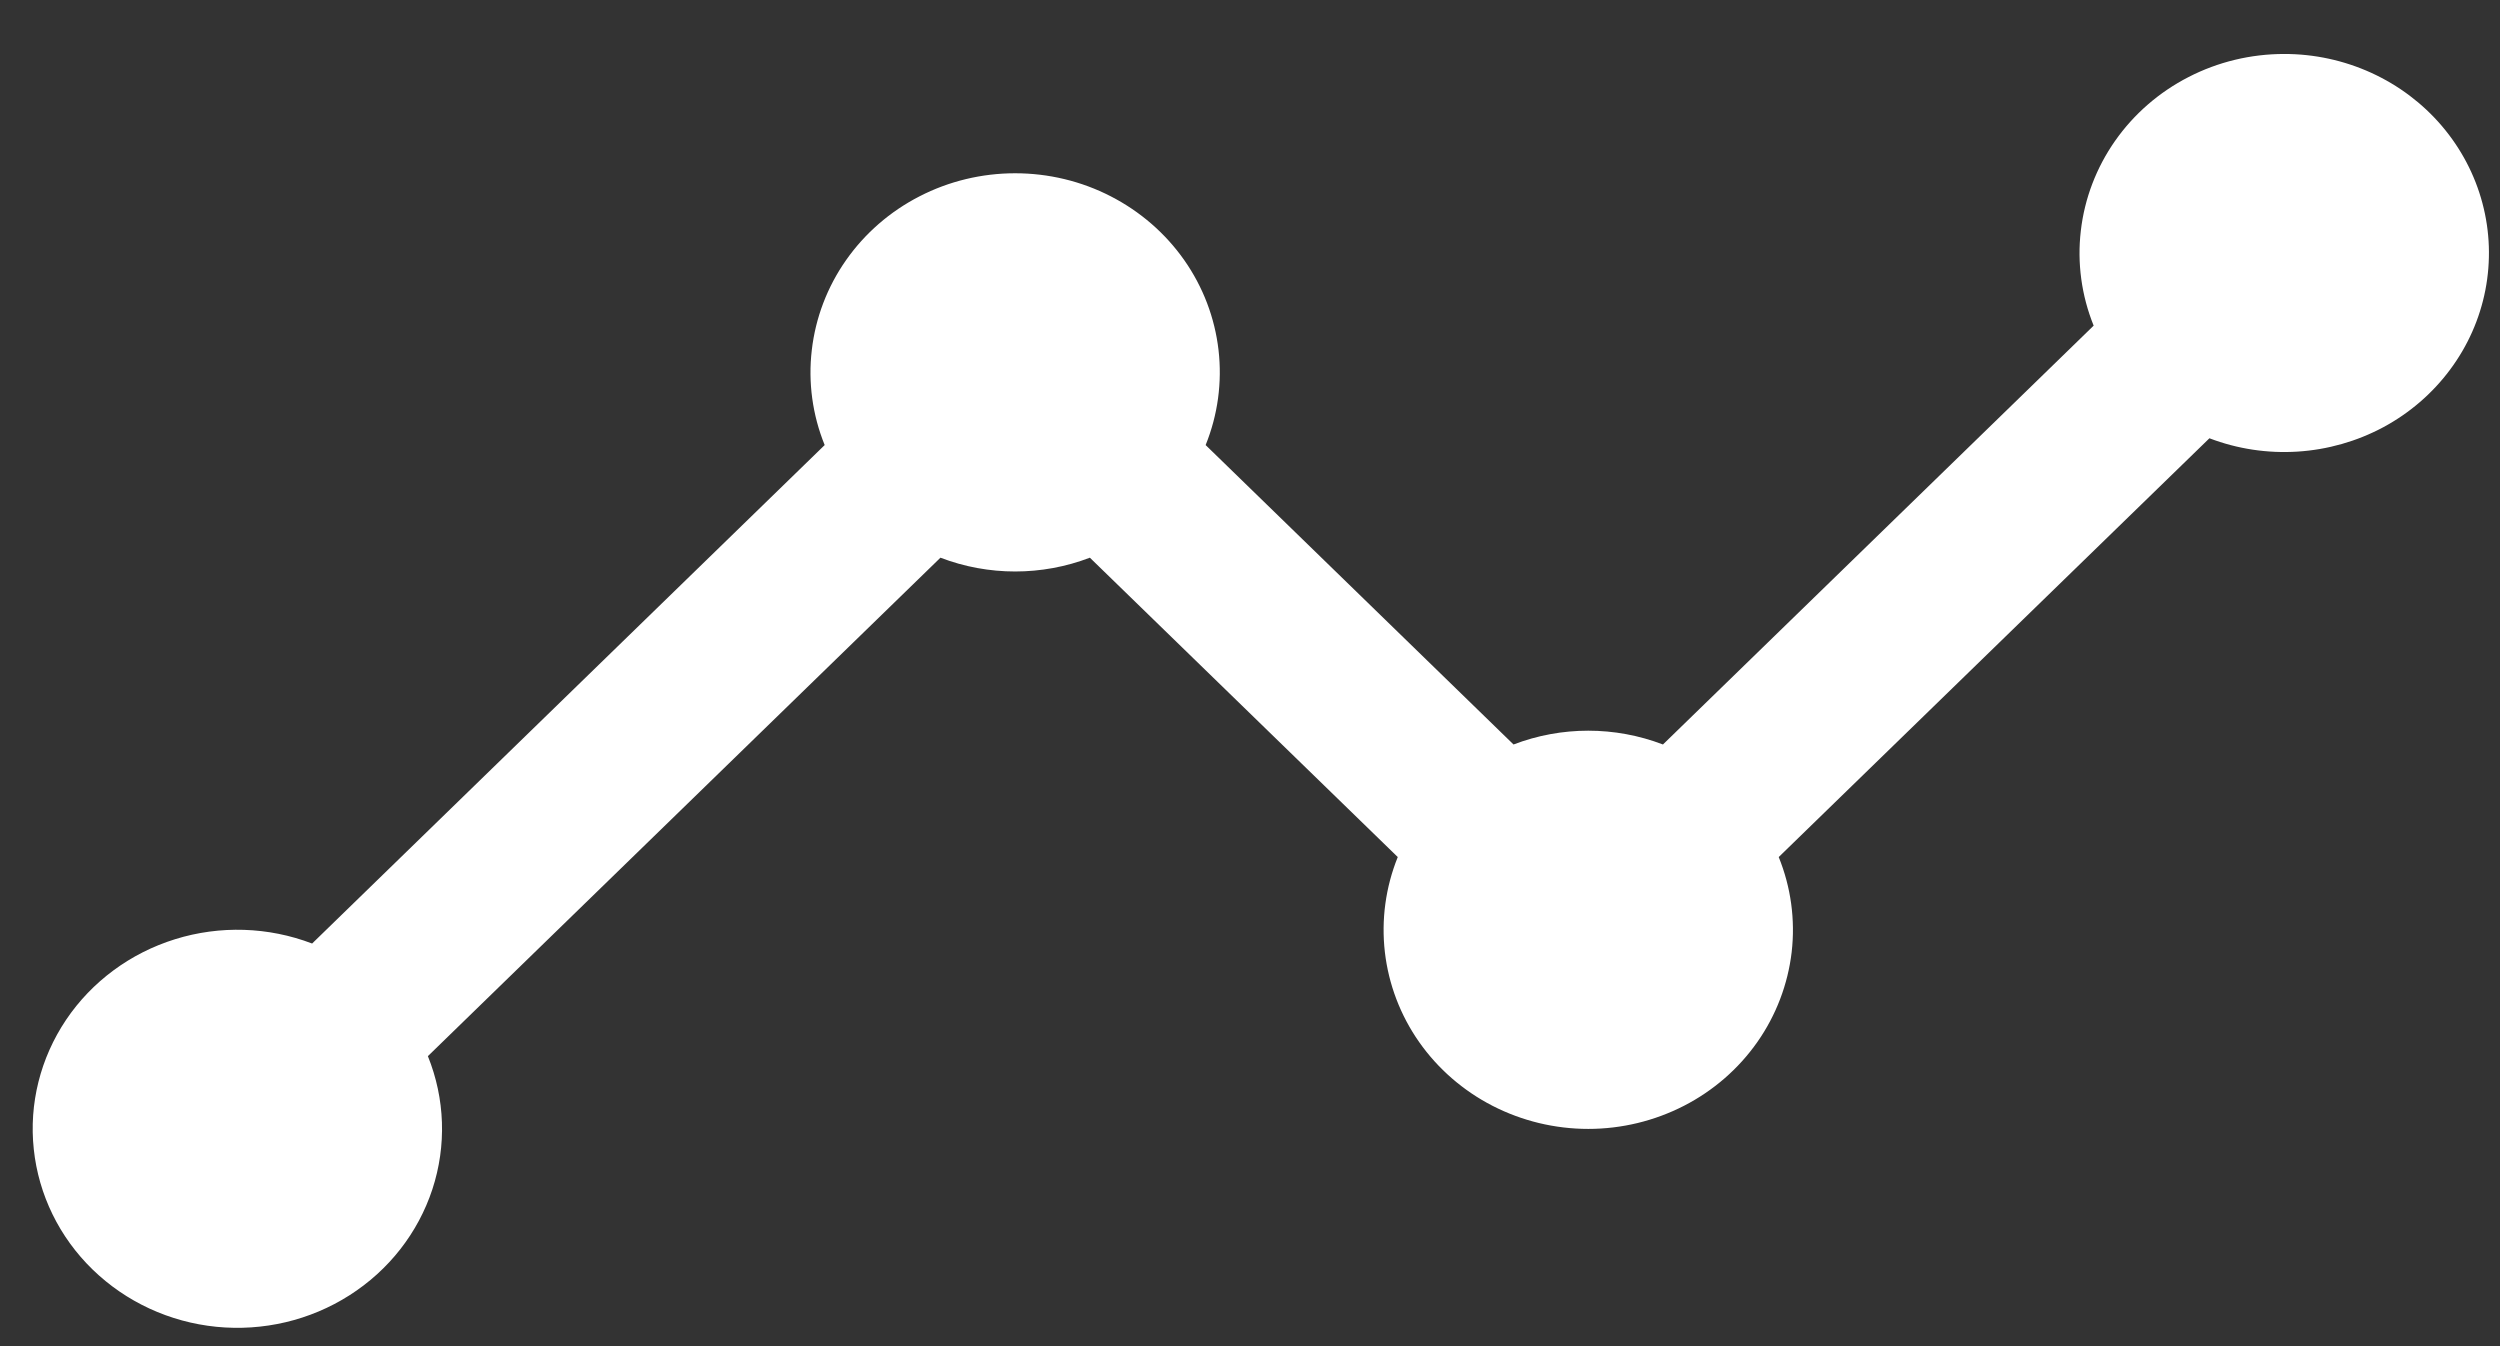 <svg width="39" height="21" viewBox="0 0 39 21" fill="none" xmlns="http://www.w3.org/2000/svg">
<rect x="0" y="0" width="39" height="21" fill="#333333" stroke="none"/>
<path d="M35.633 0.842C35.113 0.842 34.601 0.965 34.141 1.202C33.681 1.438 33.288 1.78 32.995 2.198C32.703 2.615 32.519 3.096 32.461 3.599C32.402 4.101 32.471 4.609 32.661 5.08L25.942 11.614C25.193 11.327 24.36 11.327 23.611 11.614L18.808 6.943C18.998 6.472 19.067 5.964 19.009 5.461C18.951 4.958 18.768 4.477 18.475 4.059C18.182 3.641 17.788 3.299 17.329 3.063C16.869 2.826 16.357 2.703 15.836 2.703C15.316 2.703 14.804 2.826 14.344 3.063C13.884 3.299 13.491 3.641 13.198 4.059C12.905 4.477 12.722 4.958 12.664 5.461C12.605 5.964 12.674 6.472 12.865 6.943L4.869 14.719C4.186 14.458 3.432 14.434 2.733 14.651C2.034 14.868 1.433 15.312 1.031 15.909C0.63 16.506 0.451 17.219 0.527 17.928C0.602 18.638 0.926 19.301 1.445 19.805C1.964 20.309 2.645 20.625 3.375 20.698C4.104 20.771 4.838 20.598 5.451 20.207C6.065 19.817 6.522 19.232 6.745 18.553C6.968 17.873 6.943 17.14 6.675 16.476L14.671 8.7C15.42 8.987 16.253 8.987 17.002 8.7L21.805 13.37C21.615 13.841 21.546 14.35 21.604 14.853C21.662 15.355 21.845 15.837 22.138 16.255C22.431 16.673 22.825 17.015 23.284 17.251C23.744 17.487 24.256 17.611 24.777 17.611C25.297 17.611 25.809 17.487 26.269 17.251C26.729 17.015 27.122 16.673 27.415 16.255C27.708 15.837 27.891 15.355 27.95 14.853C28.008 14.35 27.939 13.841 27.748 13.37L34.467 6.837C34.904 7.004 35.374 7.075 35.843 7.045C36.312 7.015 36.768 6.885 37.179 6.665C37.59 6.444 37.946 6.137 38.221 5.767C38.497 5.397 38.685 4.972 38.772 4.524C38.859 4.075 38.844 3.613 38.726 3.17C38.609 2.728 38.392 2.316 38.093 1.965C37.793 1.613 37.417 1.33 36.992 1.136C36.566 0.942 36.102 0.841 35.633 0.842Z" fill="white"/>
</svg>
